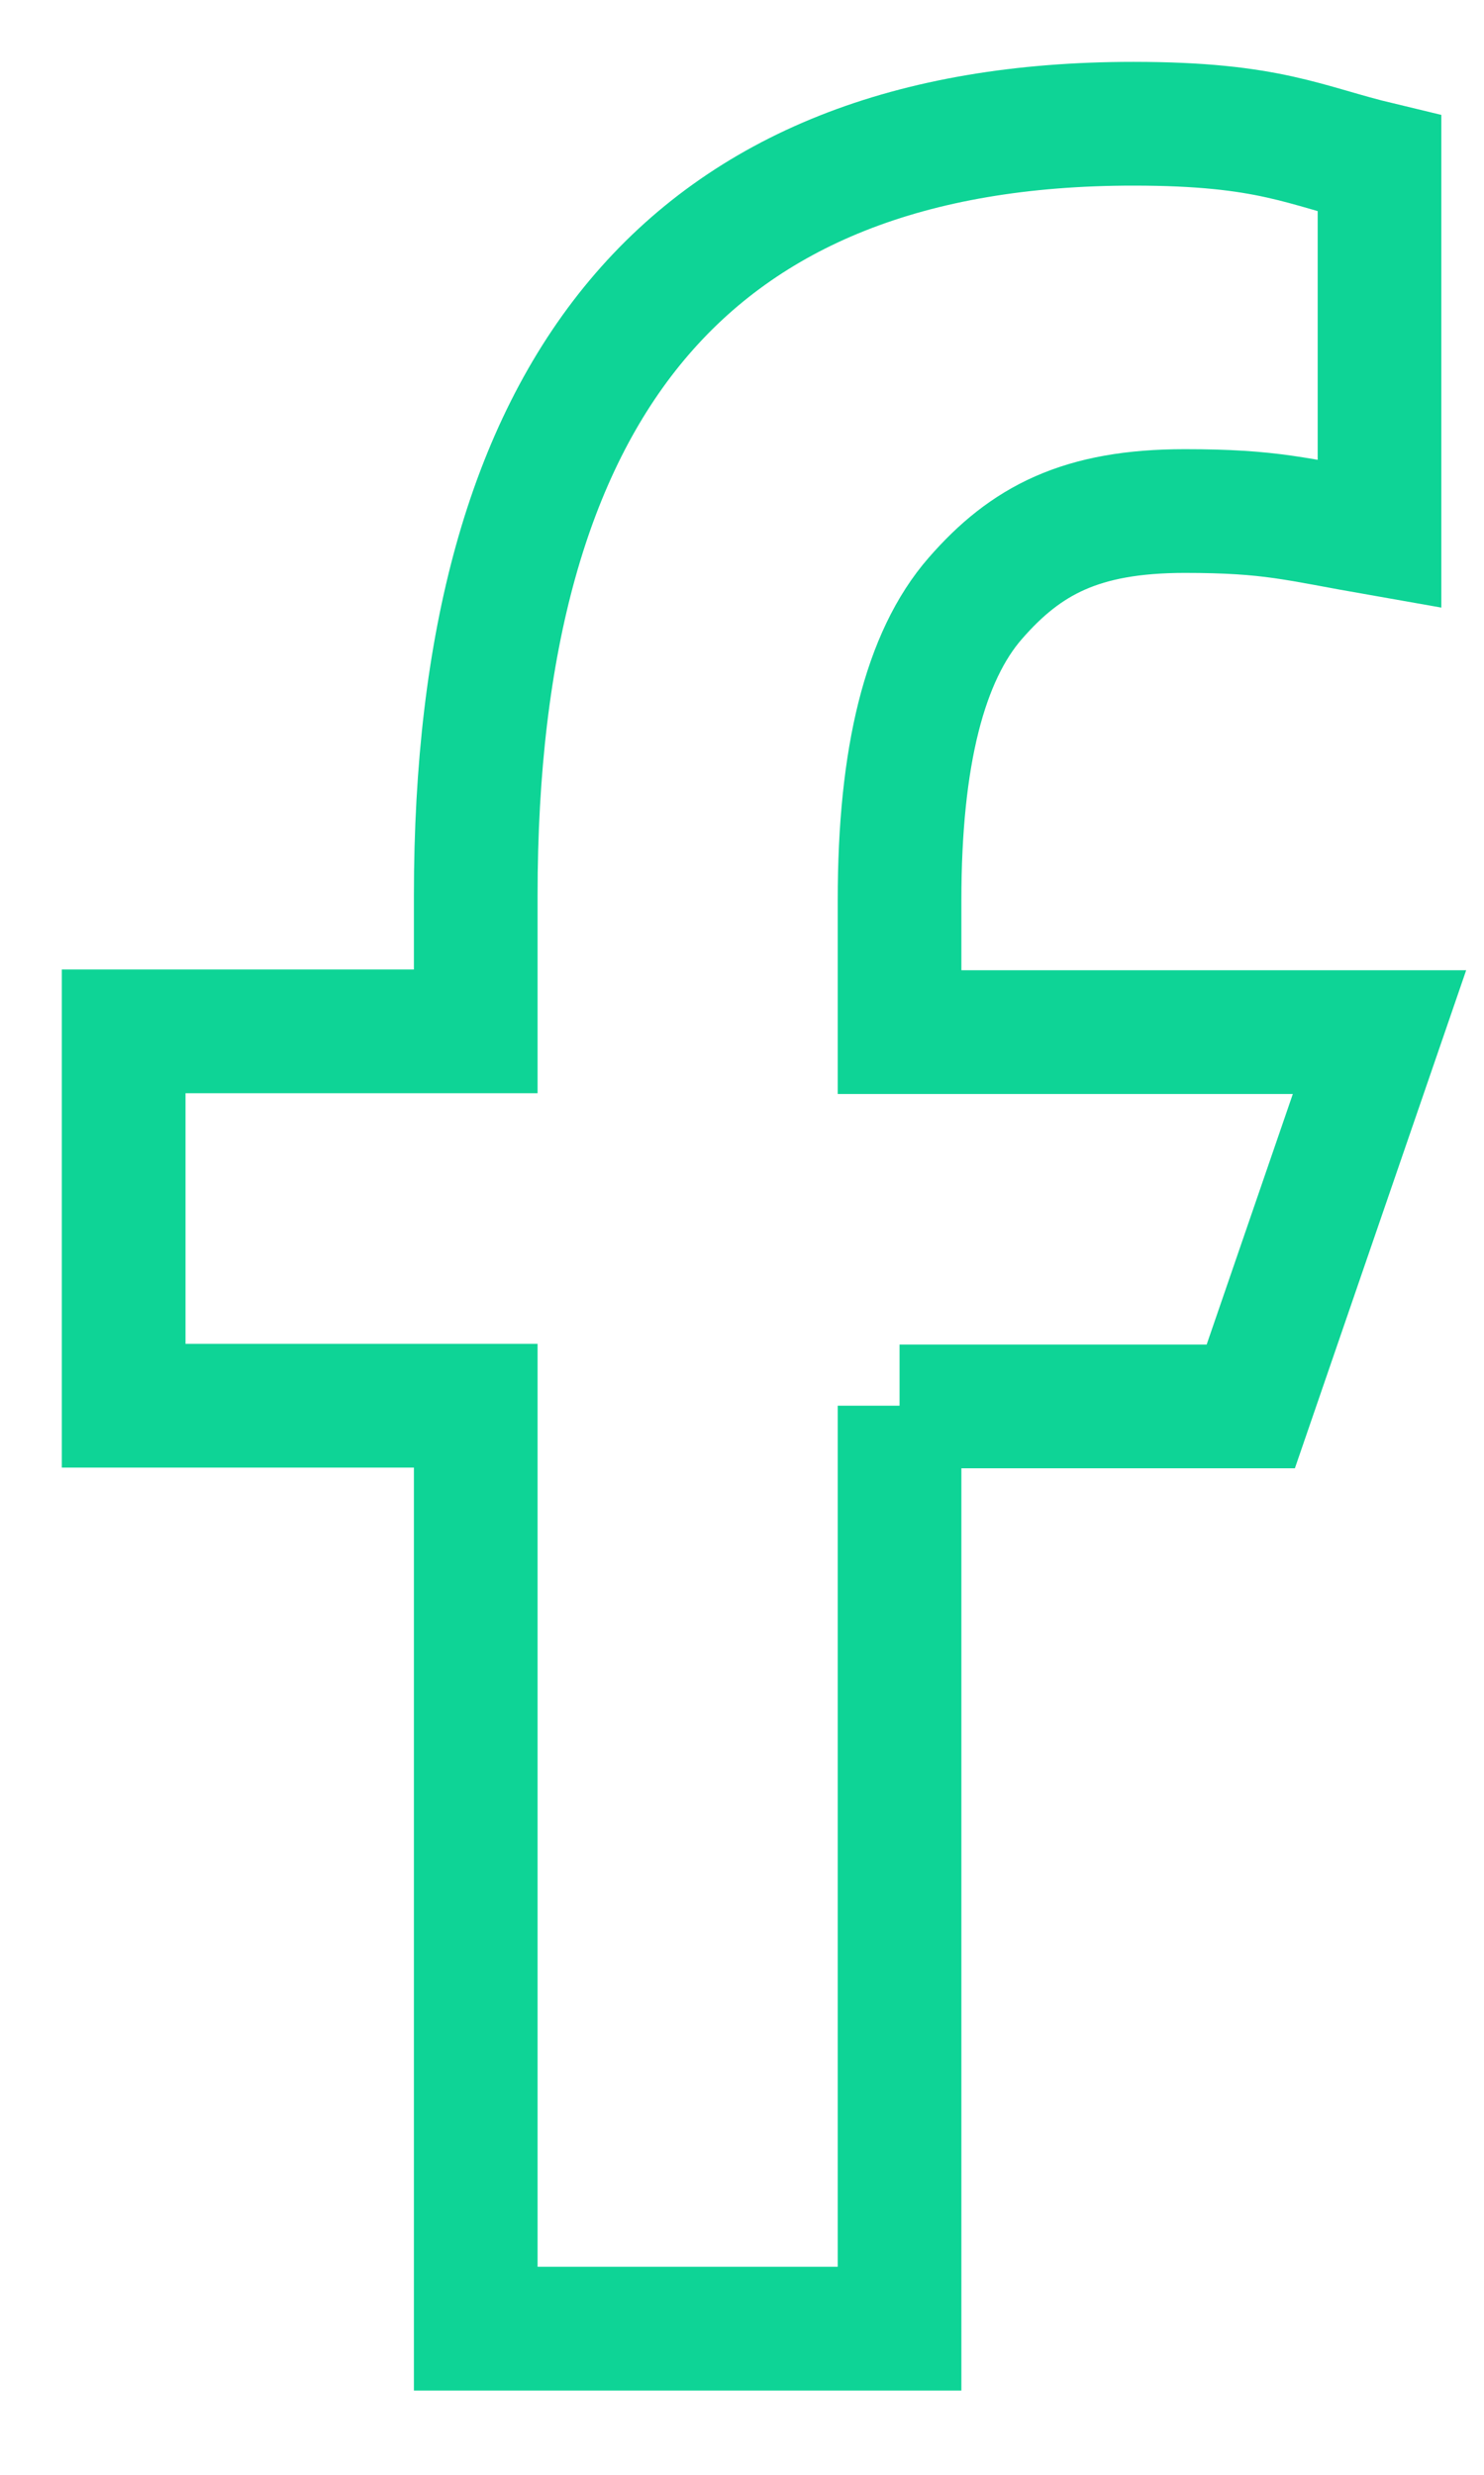 <svg width="12" height="20" viewBox="0 0 12 20" fill="none" xmlns="http://www.w3.org/2000/svg">
<path d="M7.274 11.36L7.274 18.819H3.847L3.847 11.36H1L1 8.335H3.847L3.847 7.234C3.847 3.148 5.554 1 9.165 1C10.272 1 10.549 1.178 11.155 1.323V4.315C10.476 4.196 10.285 4.13 9.58 4.13C8.743 4.13 8.295 4.367 7.887 4.835C7.478 5.303 7.274 6.114 7.274 7.274V8.341L11.155 8.341L10.114 11.366H7.274V11.36Z" stroke="#0ED496"/>
</svg>
